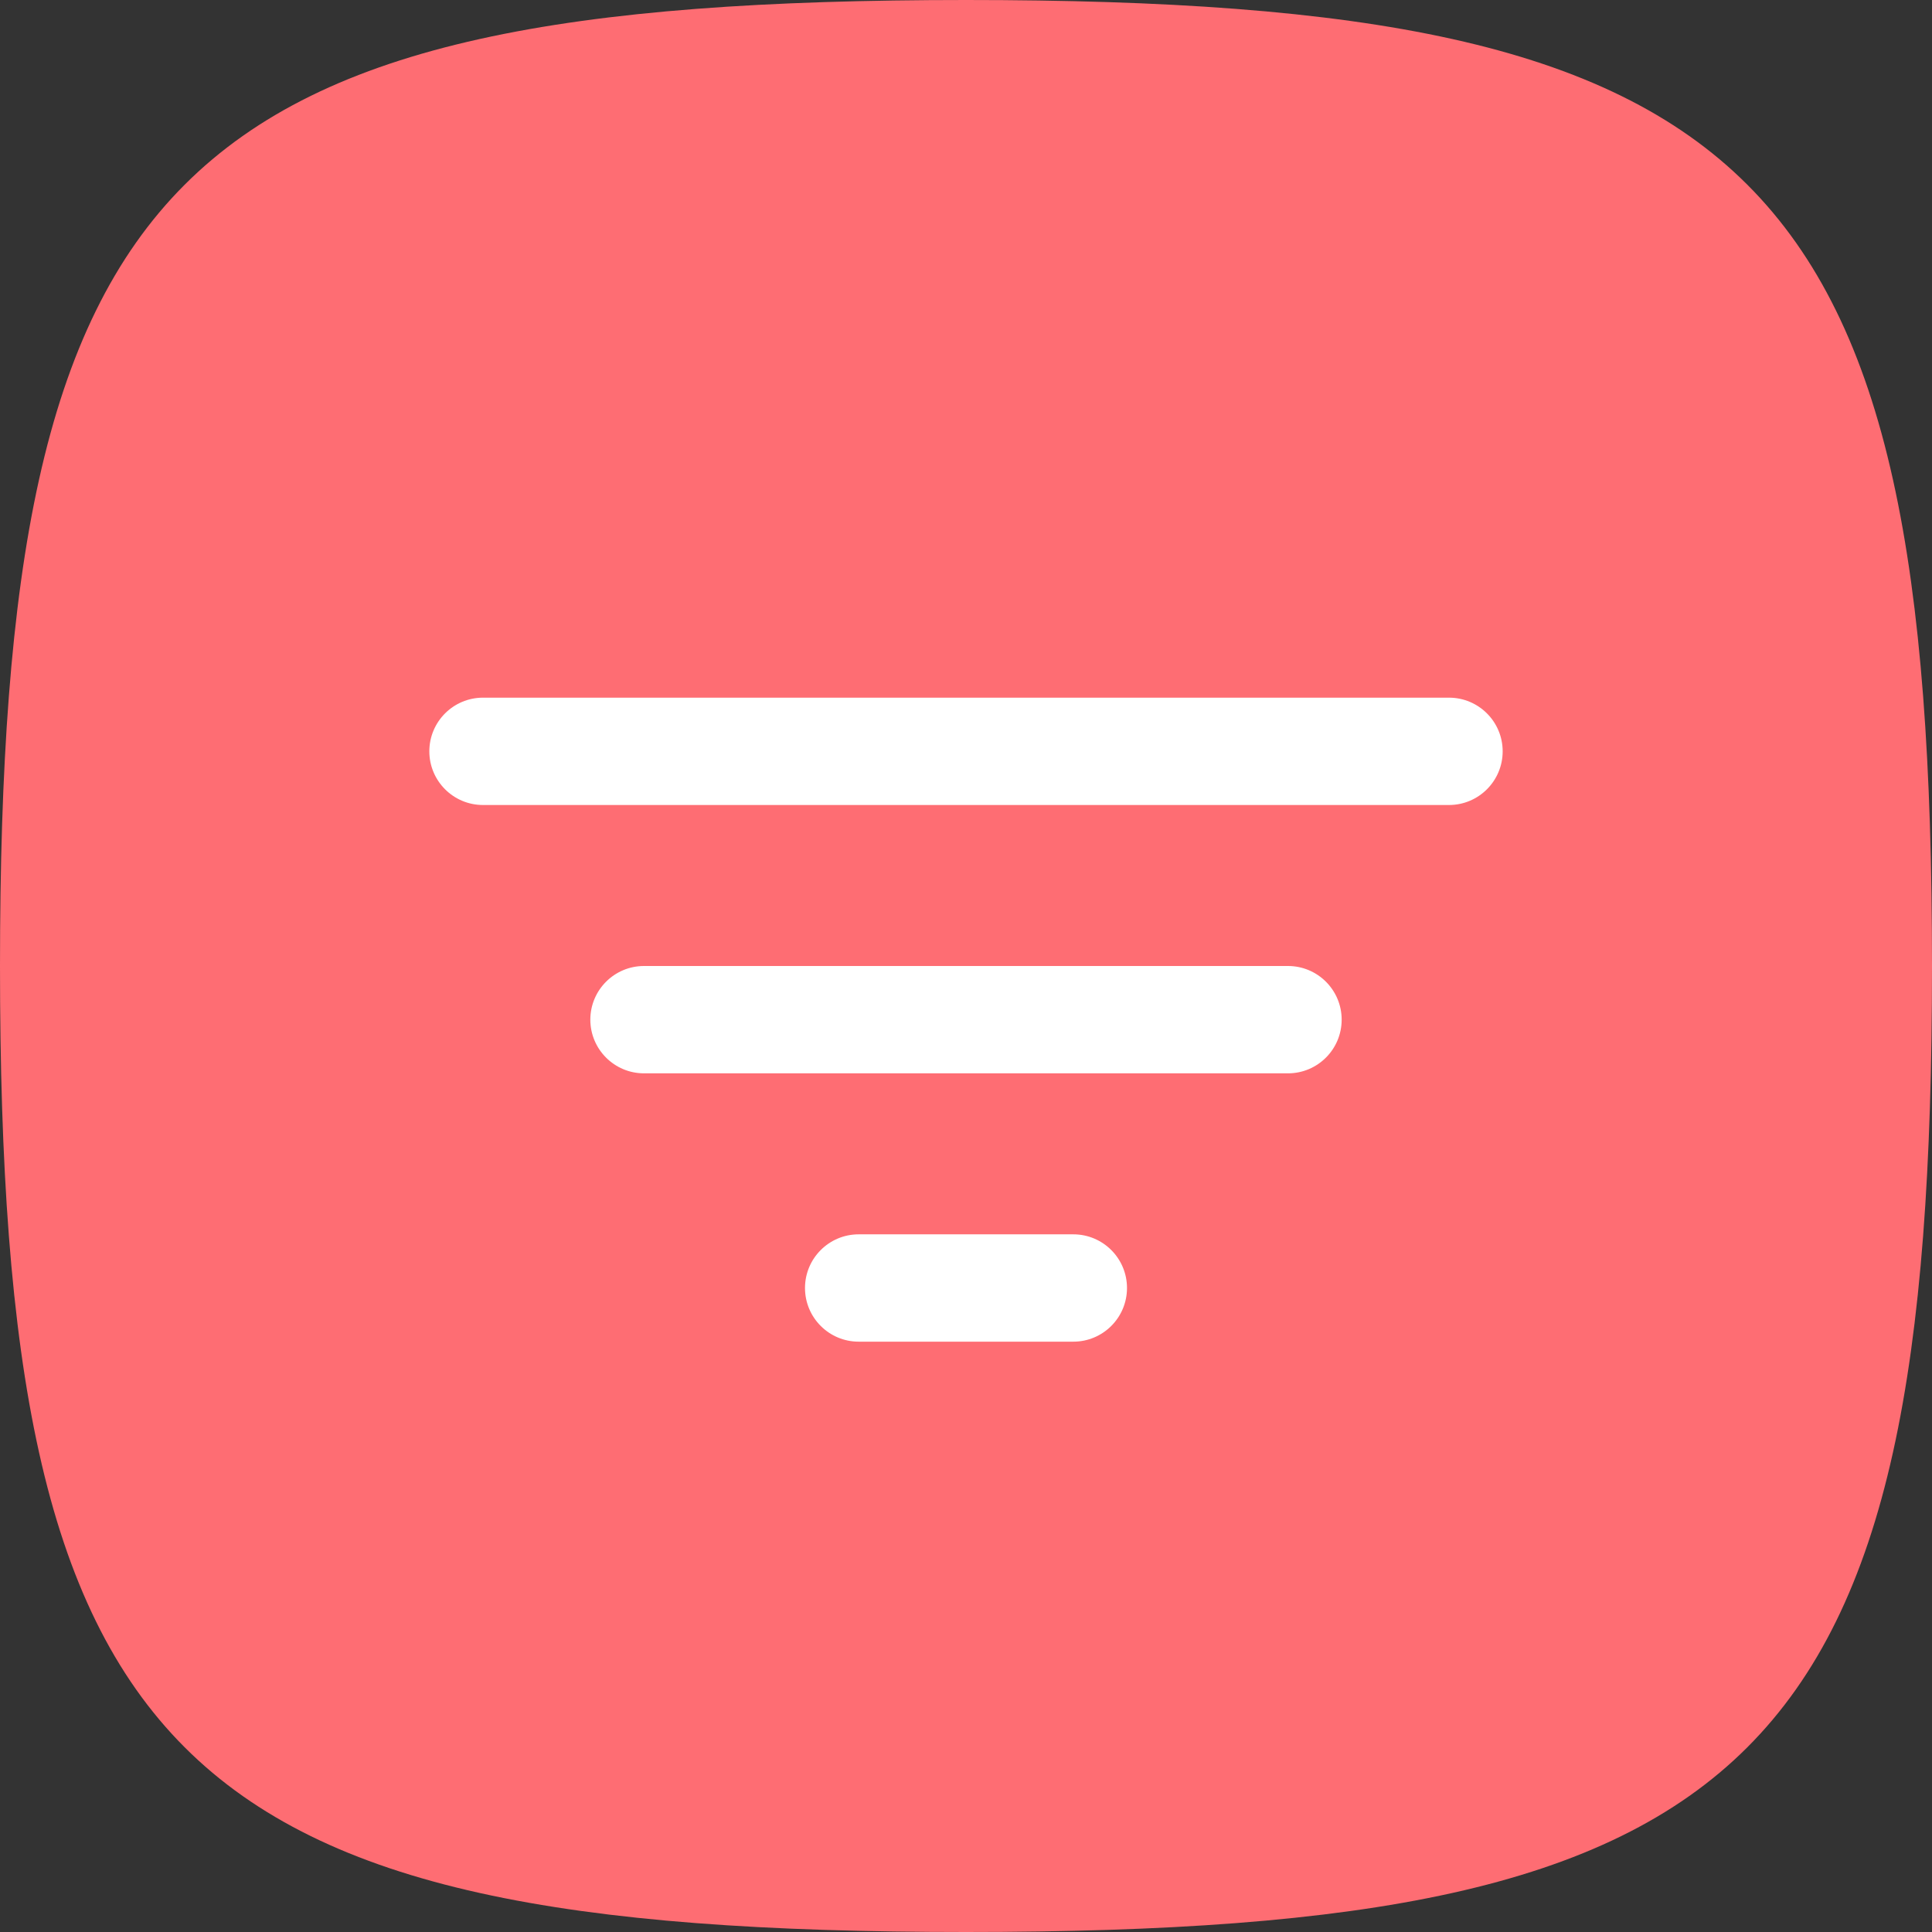 <?xml version="1.0" encoding="UTF-8"?>
<svg width="36px" height="36px" viewBox="0 0 36 36" version="1.1"
    xmlns="http://www.w3.org/2000/svg">
    <rect x="0" y="0" width="36" height="36" fill="#333333" stroke="none"/>
    <title>filter</title>
    <g id="Page-1" stroke="none" stroke-width="1" fill="none" fill-rule="evenodd">
        <g id="app-assets" transform="translate(-128, -1212)" fill-rule="nonzero">
            <g id="filter" transform="translate(128, 1212)">
                <path
                    d="M0,18 C0,32.823 3.177,36 18,36 C32.823,36 36,32.823 36,18 C36,3.177 32.823,0 18,0 C3.177,0 0,3.177 0,18 Z"
                    id="Path" fill="#FE6D73"></path>
                <path
                    d="M8,14 C8,13.448 8.448,13 9,13 L27,13 C27.552,13 28,13.448 28,14 C28,14.552 27.552,15 27,15 L9,15 C8.448,15 8,14.552 8,14 Z M11,19 C11,18.448 11.448,18 12,18 L24,18 C24.552,18 25,18.448 25,19 C25,19.552 24.552,20 24,20 L12,20 C11.448,20 11,19.552 11,19 Z M16,23 C15.448,23 15,23.448 15,24 C15,24.552 15.448,25 16,25 L20,25 C20.552,25 21,24.552 21,24 C21,23.448 20.552,23 20,23 L16,23 Z"
                    id="Combined-Shape" fill="#FFFFFF"></path>
            </g>
        </g>
    </g>
</svg>